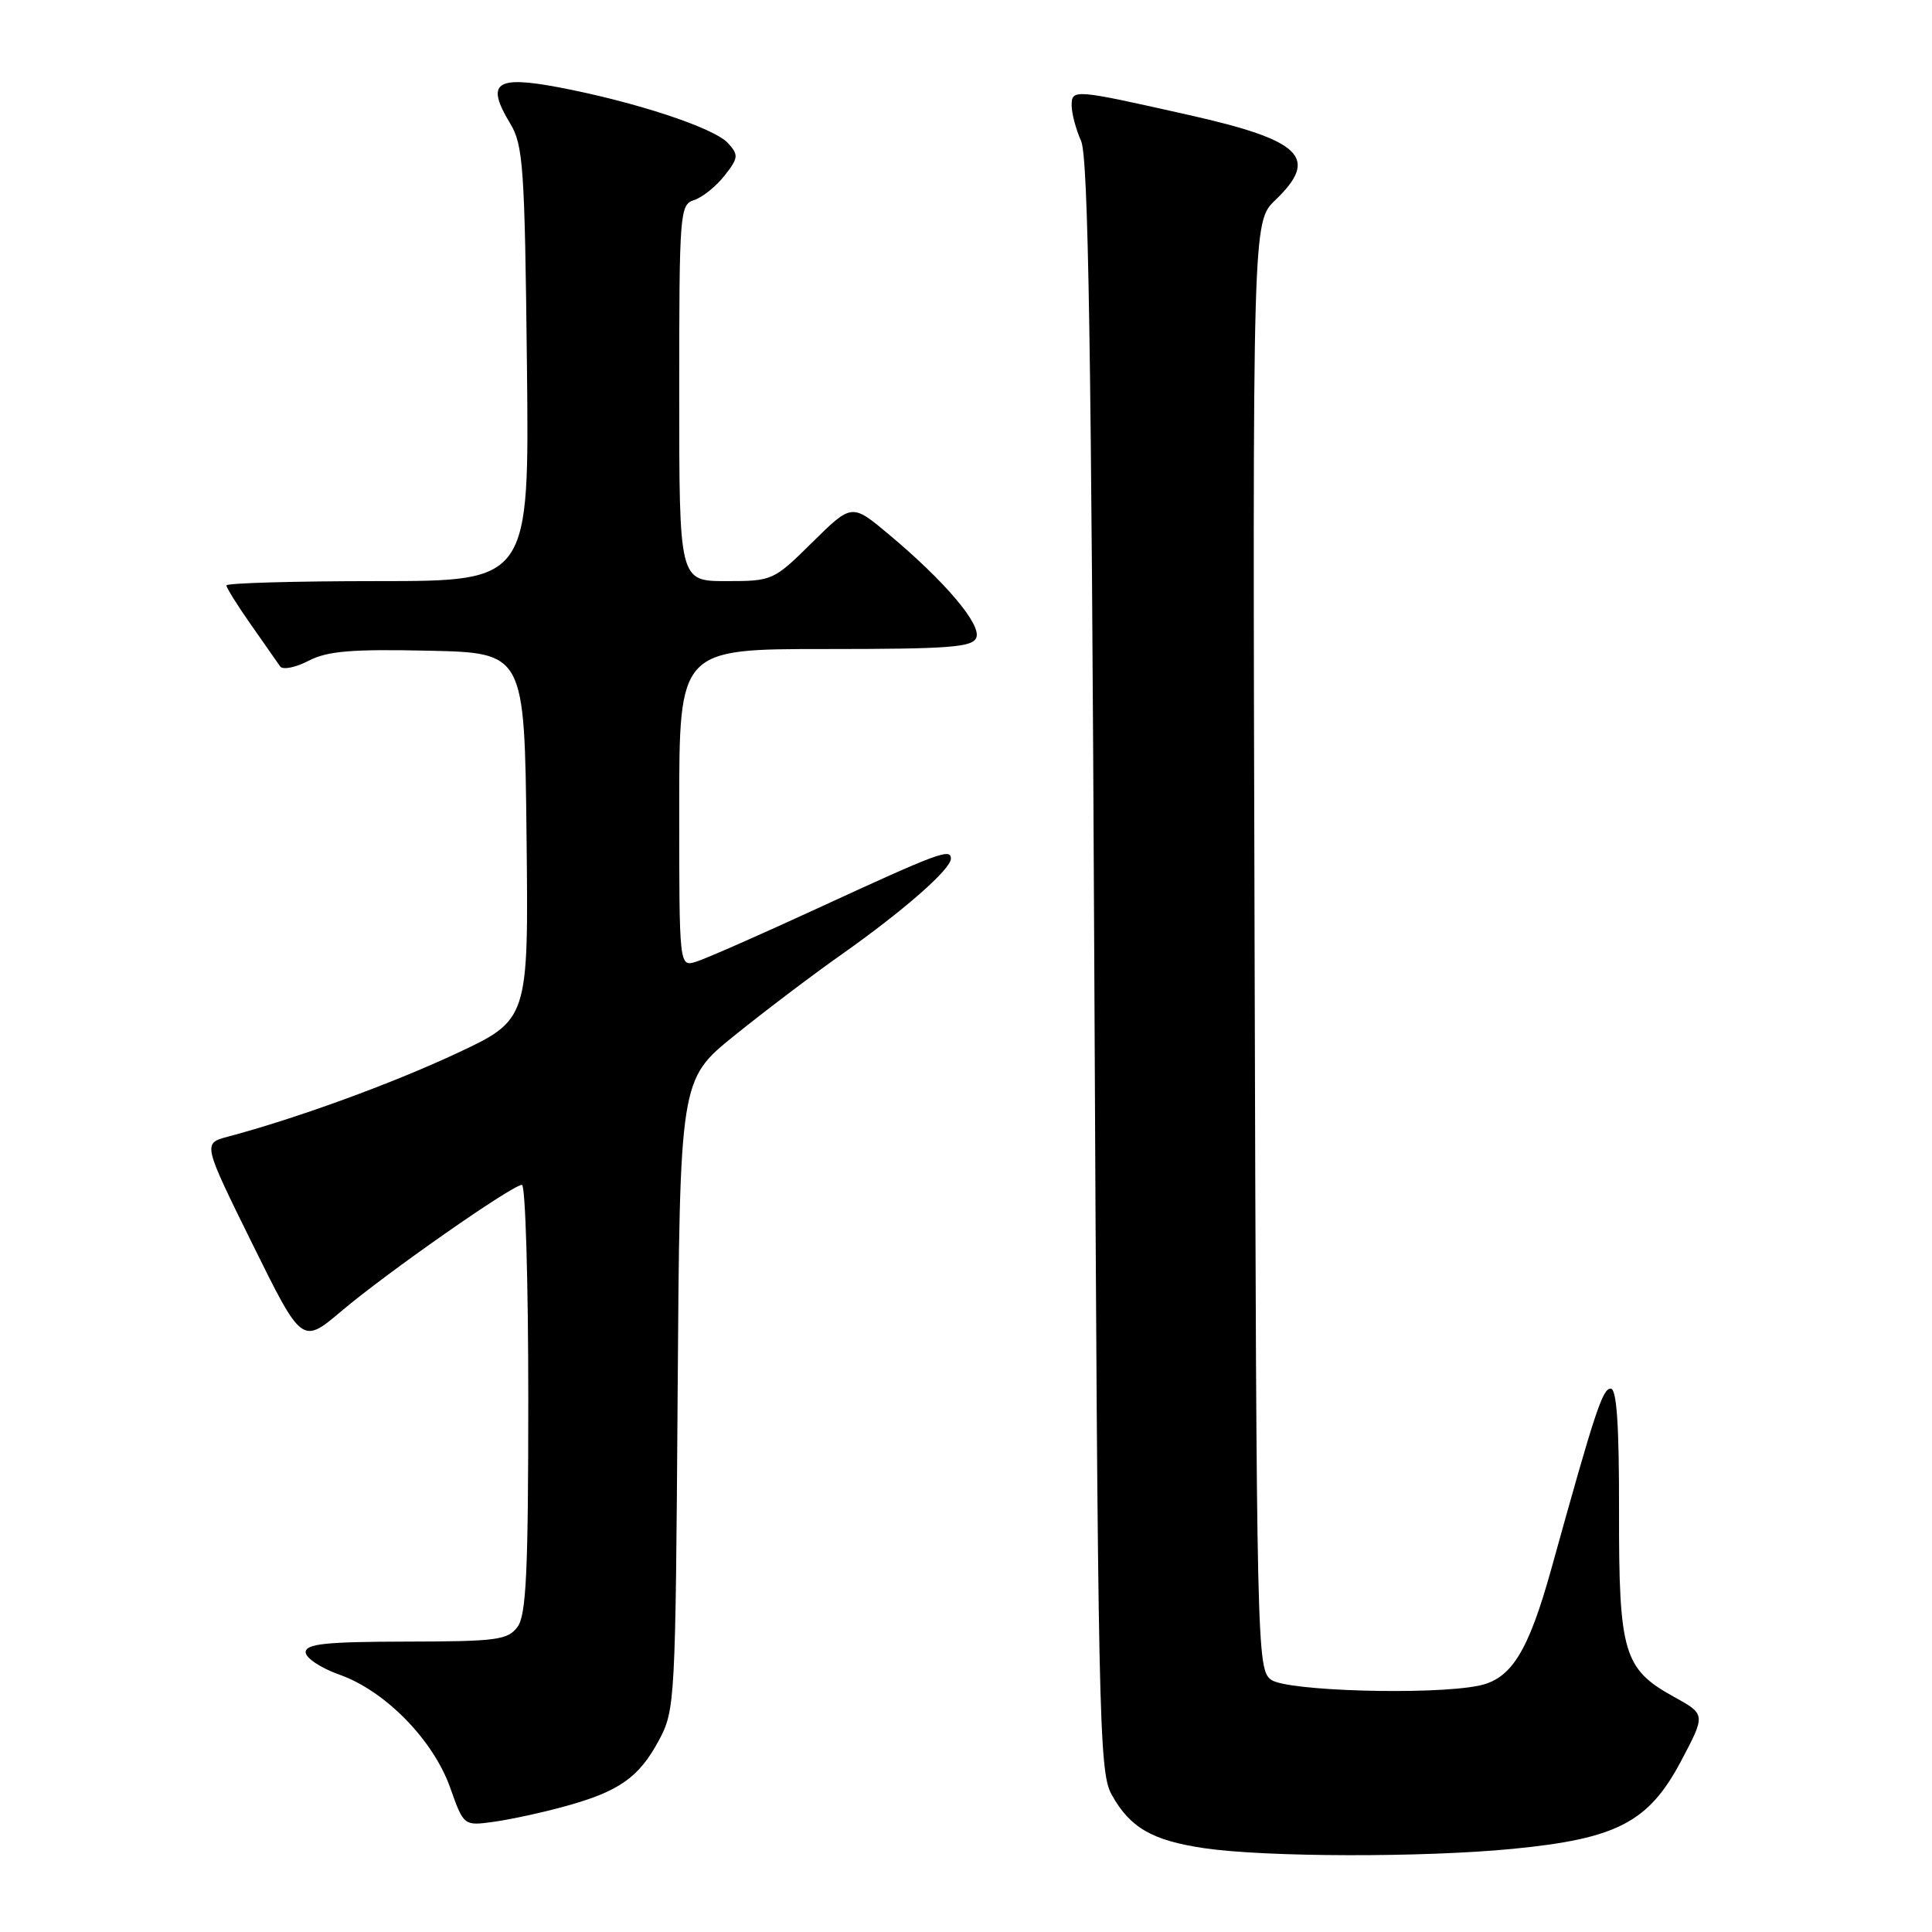 <?xml version="1.0" encoding="UTF-8" standalone="no"?>
<!DOCTYPE svg PUBLIC "-//W3C//DTD SVG 1.1//EN" "http://www.w3.org/Graphics/SVG/1.1/DTD/svg11.dtd" >
<svg xmlns="http://www.w3.org/2000/svg" xmlns:xlink="http://www.w3.org/1999/xlink" version="1.1" viewBox="0 0 256 256">
 <g >
 <path fill="currentColor"
d=" M 200.46 244.98 C 214.27 243.64 218.47 241.44 222.76 233.33 C 226.02 227.16 226.02 227.16 221.77 224.82 C 215.13 221.15 214.50 219.00 214.53 200.25 C 214.55 188.79 214.22 184.00 213.43 184.00 C 212.34 184.00 211.37 186.94 205.56 207.88 C 202.50 218.88 200.25 222.50 195.90 223.37 C 189.60 224.63 170.49 224.08 168.44 222.58 C 166.55 221.20 166.49 218.88 166.24 125.28 C 165.97 29.40 165.97 29.40 168.99 26.51 C 174.85 20.89 172.52 18.60 157.50 15.23 C 142.30 11.81 142.00 11.79 142.00 13.96 C 142.00 15.01 142.56 17.14 143.25 18.68 C 144.21 20.86 144.61 45.87 145.00 128.00 C 145.47 227.47 145.62 234.71 147.27 237.74 C 149.69 242.16 152.65 243.88 159.60 244.90 C 167.81 246.09 188.57 246.14 200.46 244.98 Z  M 74.89 239.34 C 82.03 237.38 84.67 235.52 87.31 230.60 C 89.45 226.60 89.51 225.53 89.79 184.78 C 90.08 143.06 90.08 143.06 97.29 137.24 C 101.26 134.03 107.65 129.19 111.50 126.48 C 119.72 120.68 126.00 115.18 126.00 113.77 C 126.00 112.36 124.32 112.99 108.50 120.28 C 100.80 123.83 93.49 127.05 92.25 127.43 C 90.00 128.13 90.00 128.13 90.00 107.07 C 90.00 86.00 90.00 86.00 109.39 86.00 C 125.84 86.00 128.87 85.77 129.37 84.48 C 130.04 82.73 125.23 77.05 117.80 70.83 C 112.87 66.70 112.87 66.70 107.65 71.85 C 102.50 76.94 102.36 77.00 96.22 77.00 C 90.00 77.00 90.00 77.00 90.00 52.07 C 90.00 28.12 90.08 27.11 91.97 26.51 C 93.06 26.16 94.87 24.71 95.99 23.29 C 97.85 20.93 97.89 20.54 96.47 18.97 C 94.64 16.95 84.27 13.52 74.09 11.58 C 65.65 9.98 64.33 10.95 67.60 16.36 C 69.33 19.22 69.53 22.11 69.82 48.25 C 70.14 77.00 70.14 77.00 50.07 77.00 C 39.03 77.00 30.00 77.26 30.00 77.57 C 30.00 77.88 31.46 80.22 33.25 82.77 C 35.04 85.32 36.78 87.81 37.12 88.30 C 37.46 88.79 39.15 88.46 40.88 87.56 C 43.39 86.26 46.55 86.00 56.76 86.22 C 69.50 86.50 69.50 86.50 69.77 110.81 C 70.04 135.12 70.04 135.12 60.43 139.61 C 51.81 143.63 39.34 148.18 30.18 150.62 C 26.87 151.50 26.87 151.50 33.44 164.82 C 40.02 178.14 40.02 178.14 45.26 173.71 C 51.26 168.63 67.90 157.00 69.16 157.00 C 69.62 157.00 70.00 169.74 70.00 185.31 C 70.00 208.21 69.73 213.99 68.58 215.56 C 67.29 217.31 65.85 217.50 53.83 217.52 C 43.14 217.54 40.50 217.82 40.50 218.93 C 40.50 219.69 42.52 221.03 45.00 221.91 C 51.04 224.05 57.40 230.54 59.65 236.87 C 61.45 241.95 61.45 241.95 65.48 241.39 C 67.69 241.08 71.93 240.16 74.89 239.34 Z "/>
</g>
</svg>